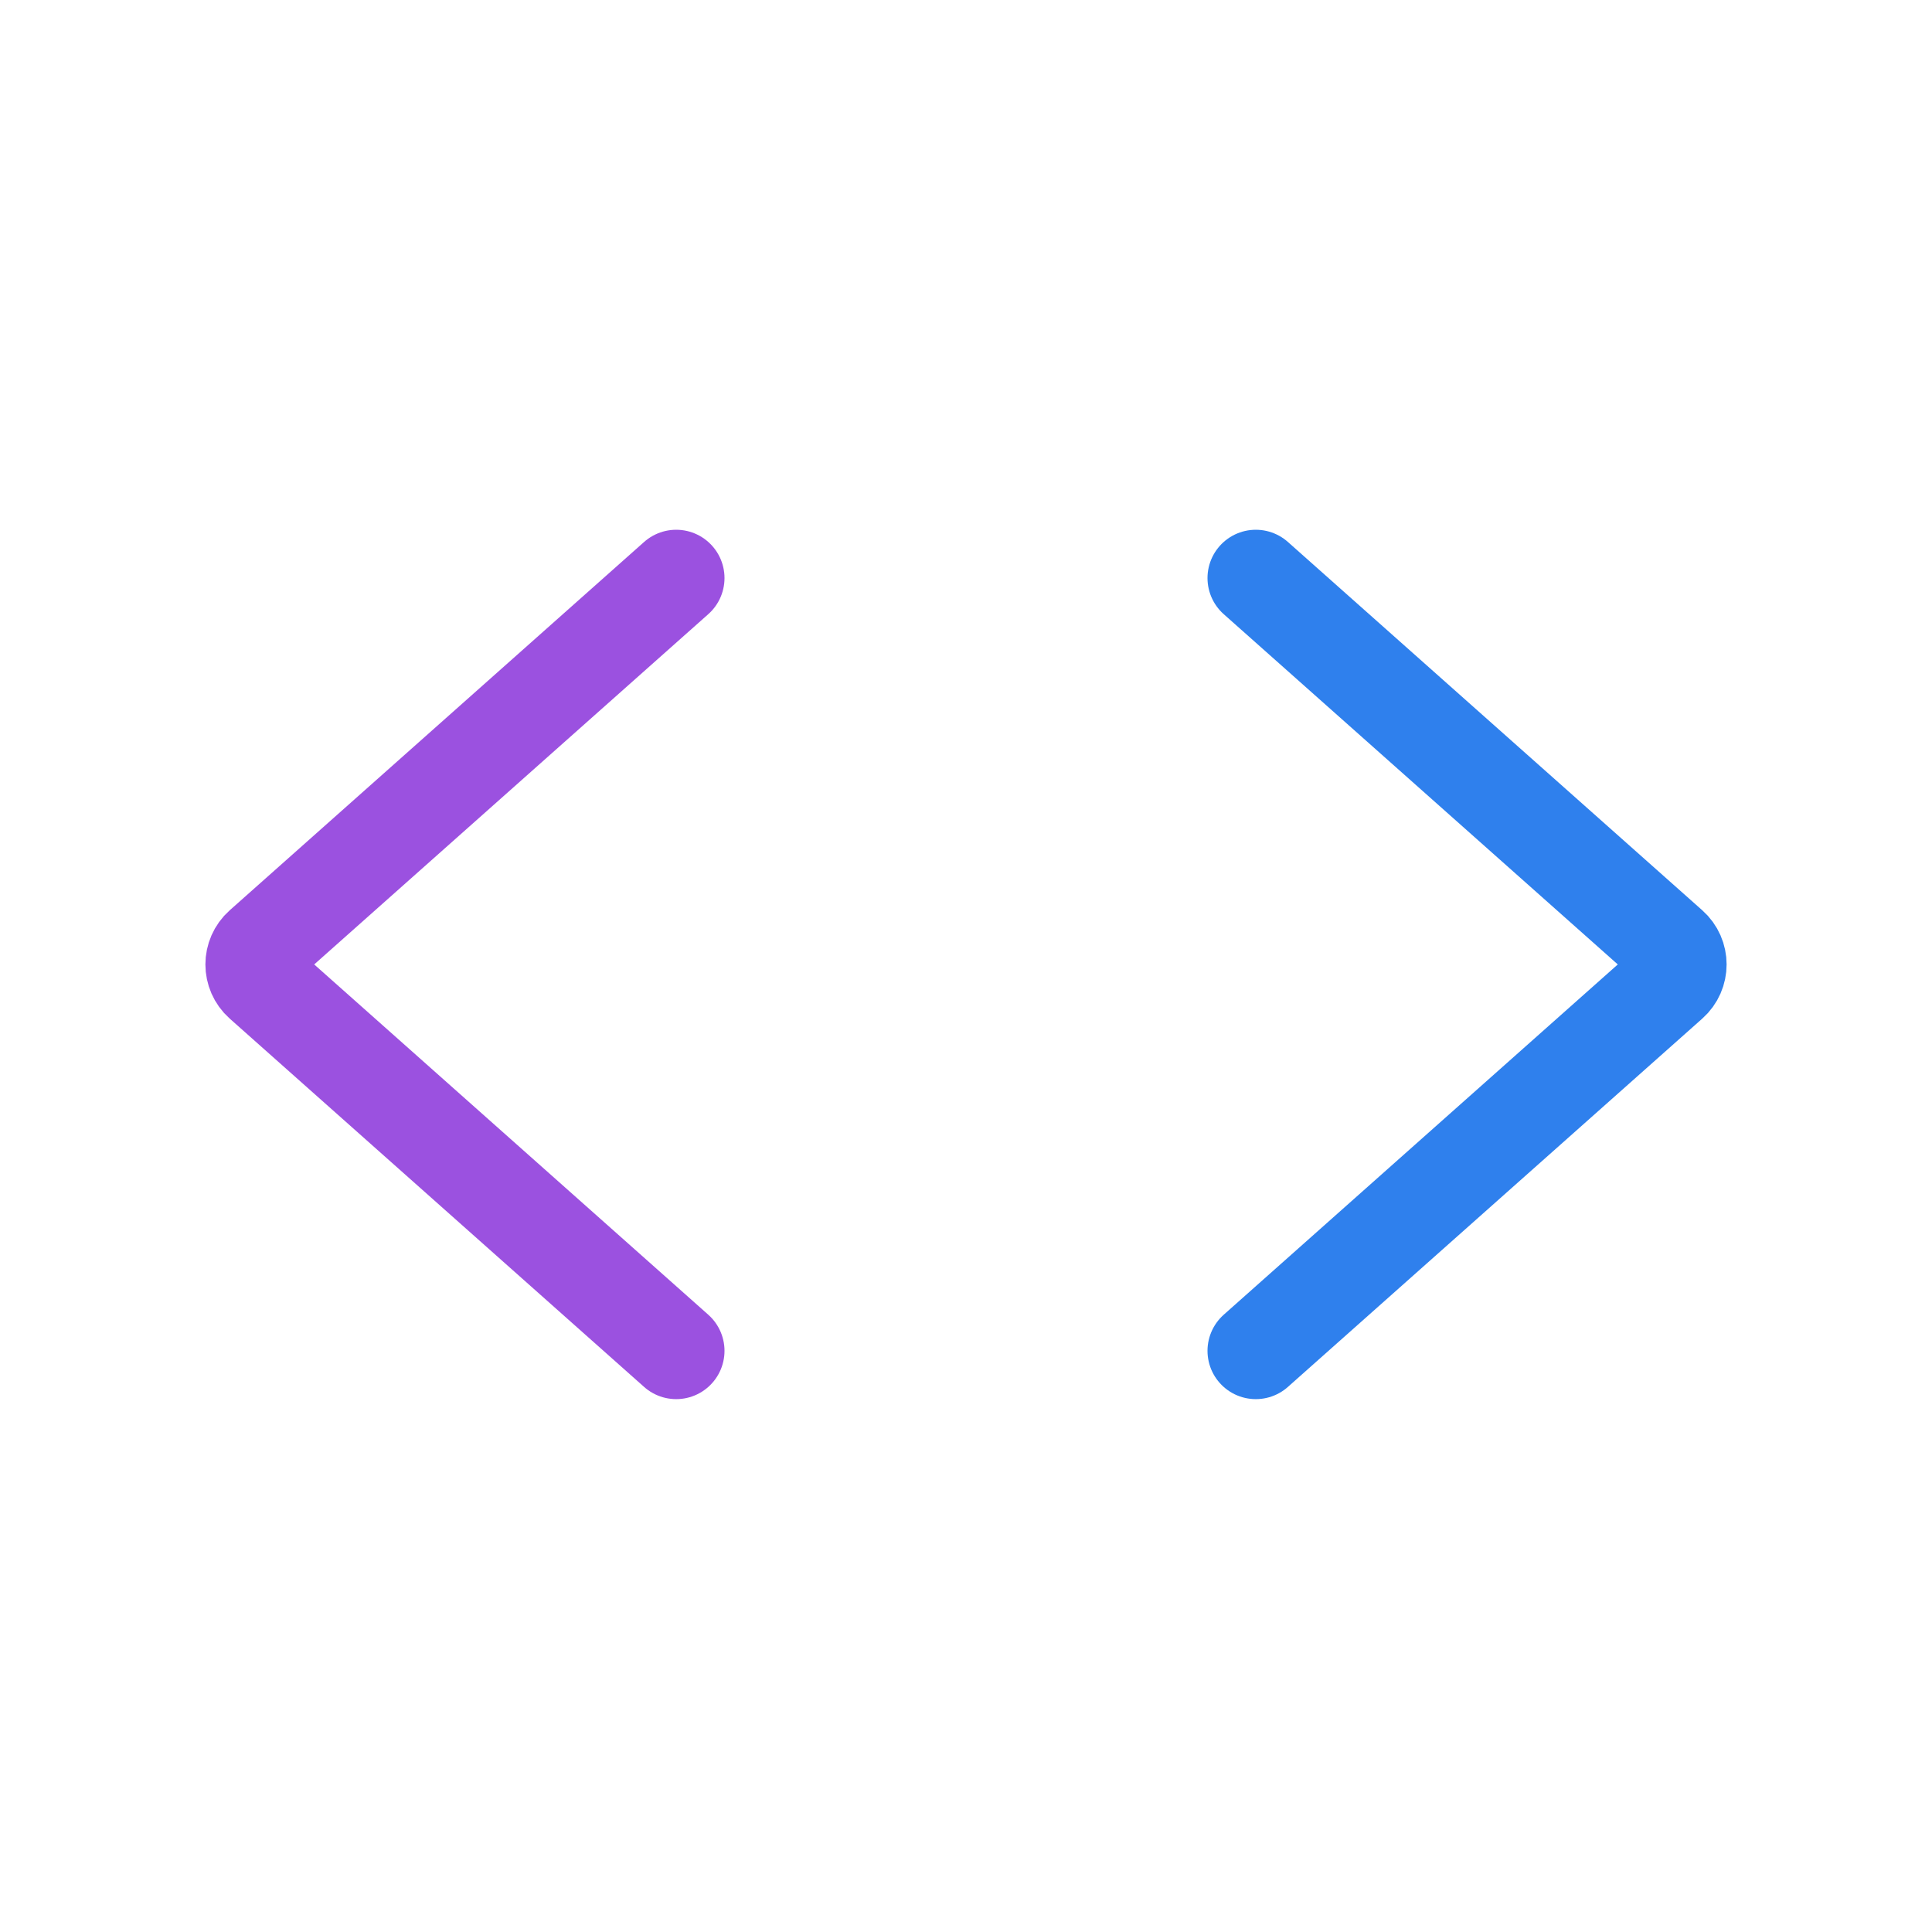 <svg viewBox="0 0 80 80" fill="none">
  <path d="M28 23.936L10.841 39.188C10.393 39.586 10.393 40.285 10.841 40.683L28 55.935" stroke="#9B51E0" stroke-width="4" stroke-linecap="round" stroke-linejoin="round" />
  <path d="M52 23.936L69.159 39.188C69.607 39.586 69.607 40.285 69.159 40.683L52 55.935" stroke="#2F80ED" stroke-width="4" stroke-linecap="round" stroke-linejoin="round" />
</svg>